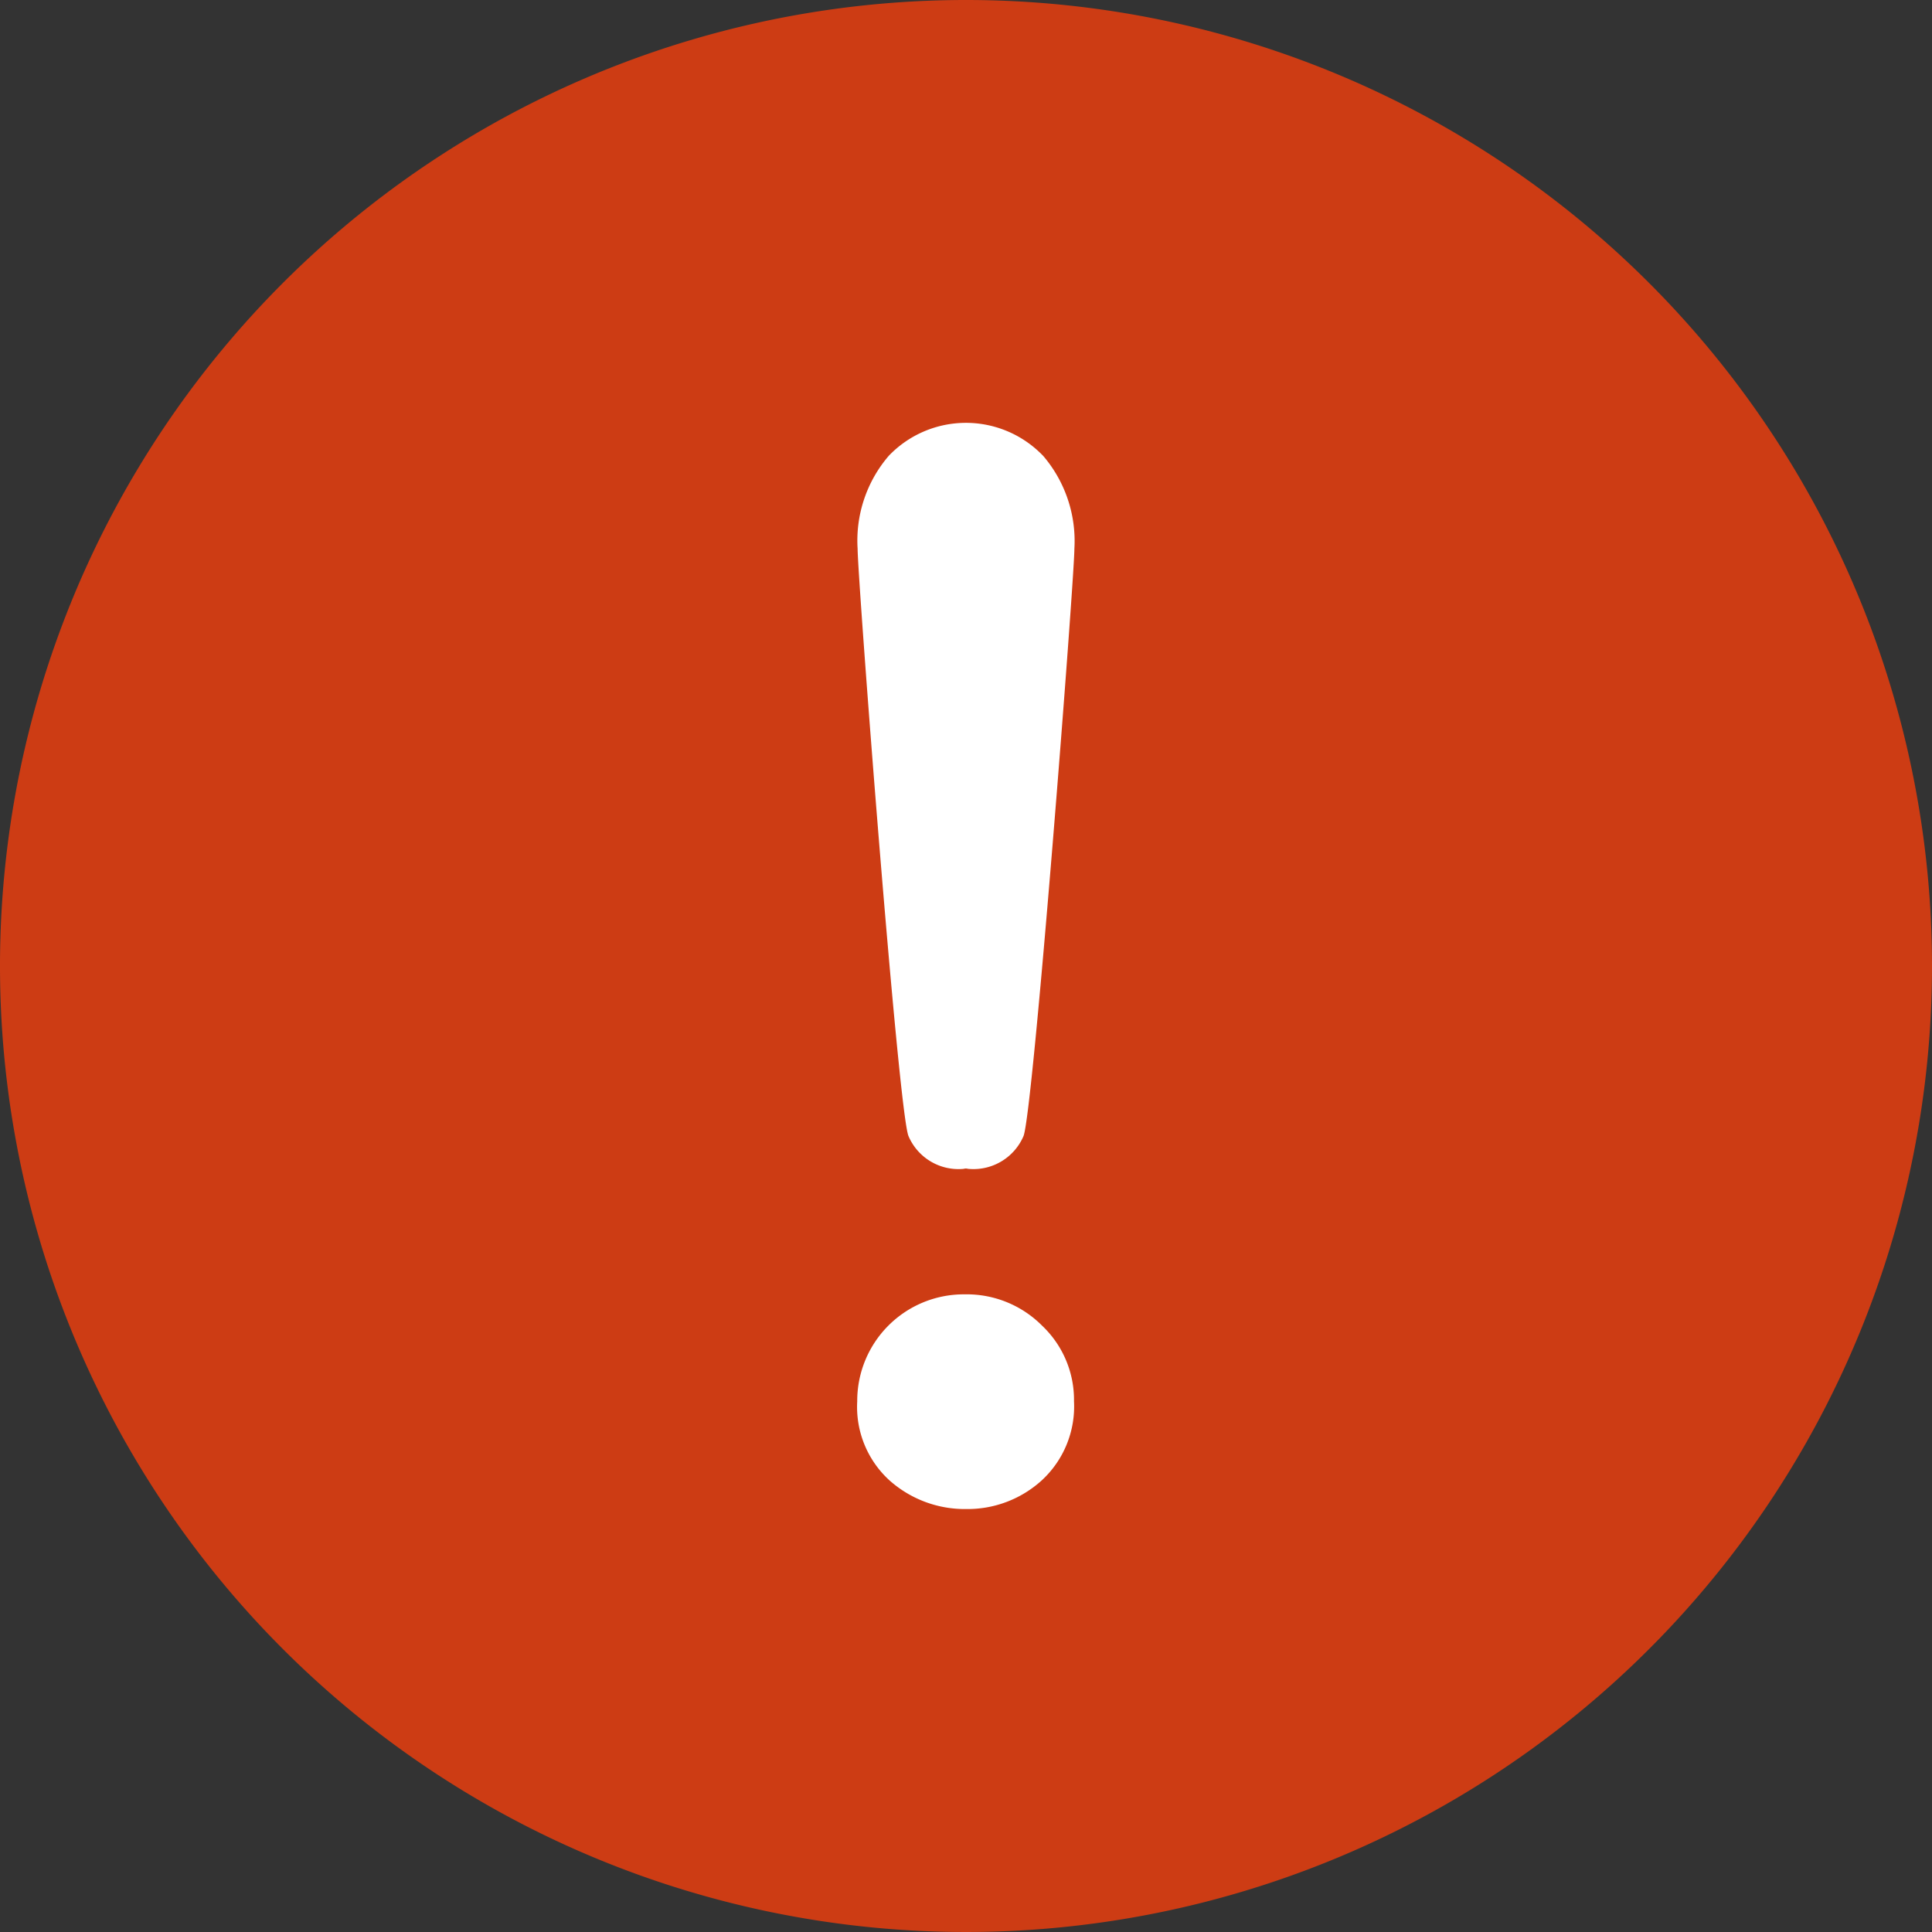 <svg id="Group_6993" data-name="Group 6993" xmlns="http://www.w3.org/2000/svg" width="40" height="40" viewBox="0 0 40 40">
  <rect x="0" y="0" width="40" height="40" fill="#333333" stroke="none"/>
  <path id="Exclamation_Mark_warning" data-name="Exclamation Mark warning" d="M94.249,74.75a20,20,0,1,0,20,20A20,20,0,0,0,94.249,74.75Z" transform="translate(-74.249 -74.75)" fill="#cd3c14" fill-rule="evenodd"/>
  <g id="Group_6763" data-name="Group 6763" transform="translate(17.749 8.754)">
    <path id="Path_14478" data-name="Path 14478" d="M127.416,87.425h-.033a2.206,2.206,0,0,0-2.2,2.216,2.056,2.056,0,0,0,.675,1.642,2.343,2.343,0,0,0,1.582.587,2.281,2.281,0,0,0,1.564-.594,2.081,2.081,0,0,0,.667-1.639,2.114,2.114,0,0,0-.661-1.564A2.2,2.2,0,0,0,127.416,87.425Z" transform="translate(-125.184 -69.381)" fill="#fff"/>
    <path id="Path_14479" data-name="Path 14479" d="M128.963,75.349a2.211,2.211,0,0,0-3.128.067,2.694,2.694,0,0,0-.645,1.925c0,.6.847,11.712,1.055,12.163a1.125,1.125,0,0,0,1.115.677c.026,0,.048-.01.074-.009s.047.009.074.009a1.127,1.127,0,0,0,1.115-.677c.2-.451,1.055-11.558,1.055-12.163a2.714,2.714,0,0,0-.647-1.925C129.007,75.393,128.986,75.37,128.963,75.349Z" transform="translate(-125.183 -74.733)" fill="#fff"/>
  </g>
</svg>
